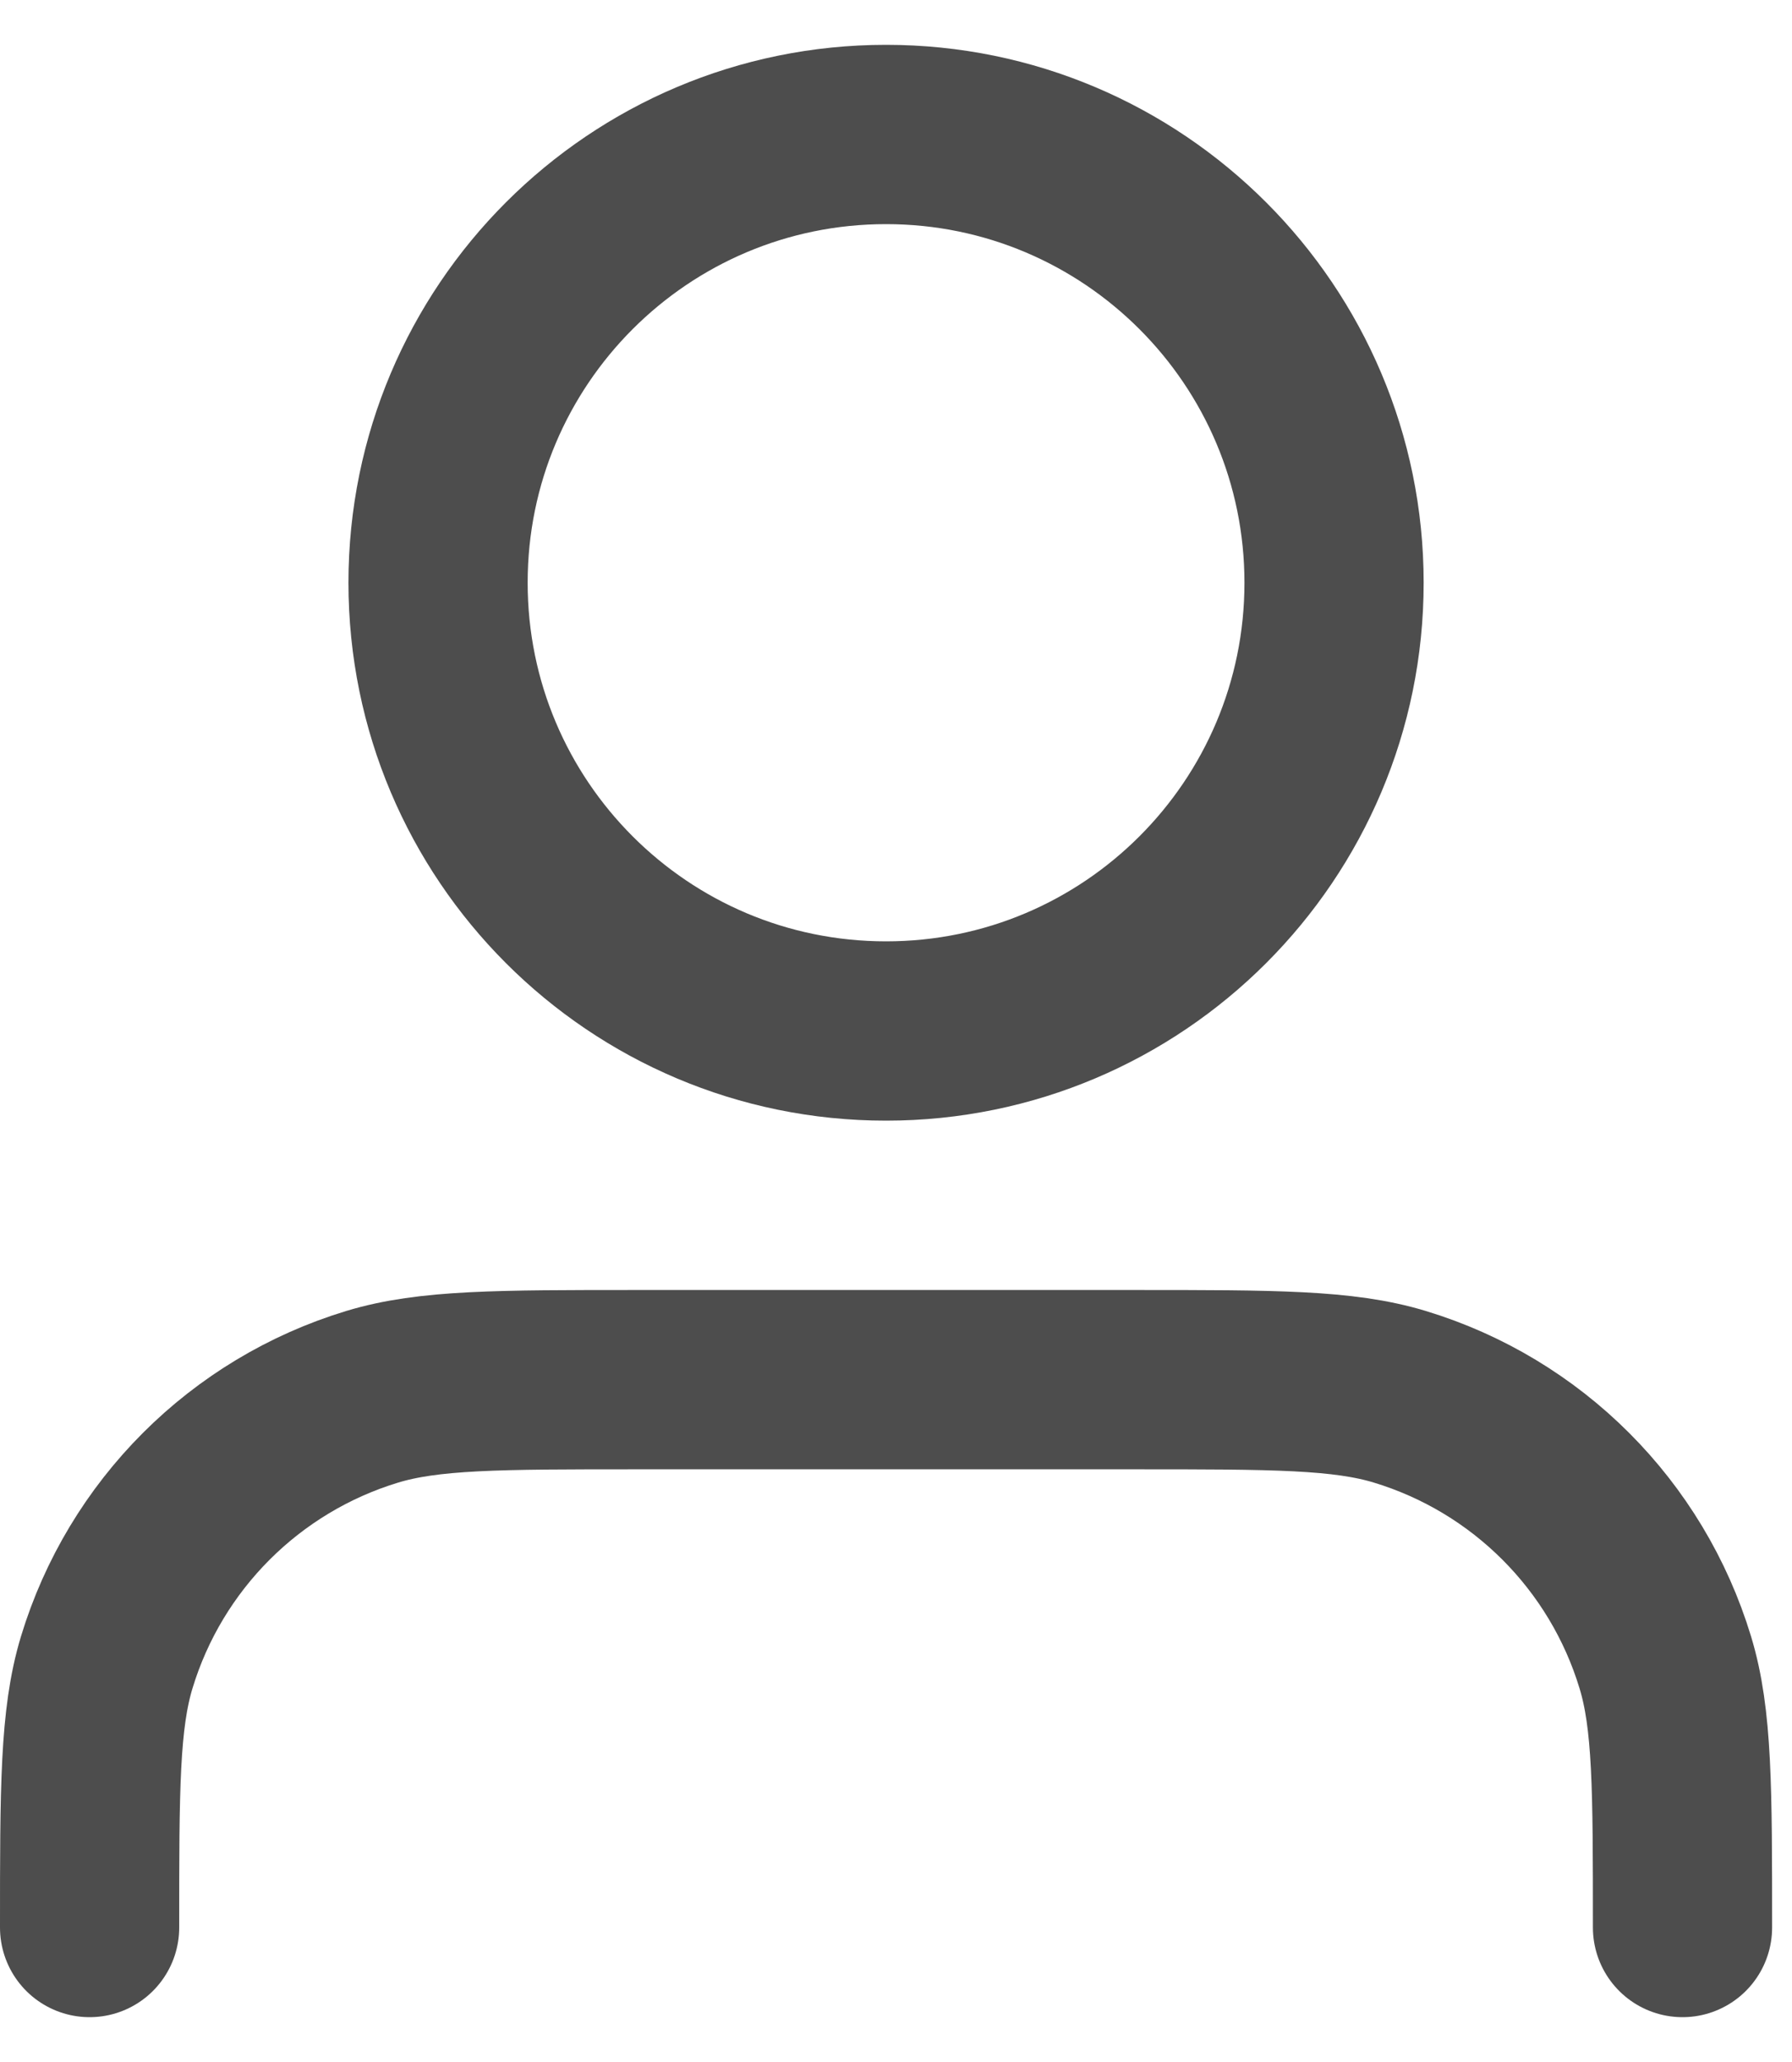 <svg width="20" height="23" viewBox="0 0 20 23" fill="none" xmlns="http://www.w3.org/2000/svg">
<path d="M18.778 21.5C18.778 19.949 18.778 19.174 18.586 18.543C18.155 17.123 17.044 16.011 15.623 15.58C14.993 15.389 14.217 15.389 12.667 15.389H7.111C5.56 15.389 4.785 15.389 4.154 15.58C2.734 16.011 1.622 17.123 1.191 18.543C1 19.174 1 19.949 1 21.5M14.889 6.5C14.889 9.261 12.65 11.5 9.889 11.5C7.127 11.5 4.889 9.261 4.889 6.5C4.889 3.739 7.127 1.5 9.889 1.5C12.65 1.5 14.889 3.739 14.889 6.5Z" stroke="#4D4D4D" stroke-width="2" stroke-linecap="round" stroke-linejoin="round"/>
</svg>
